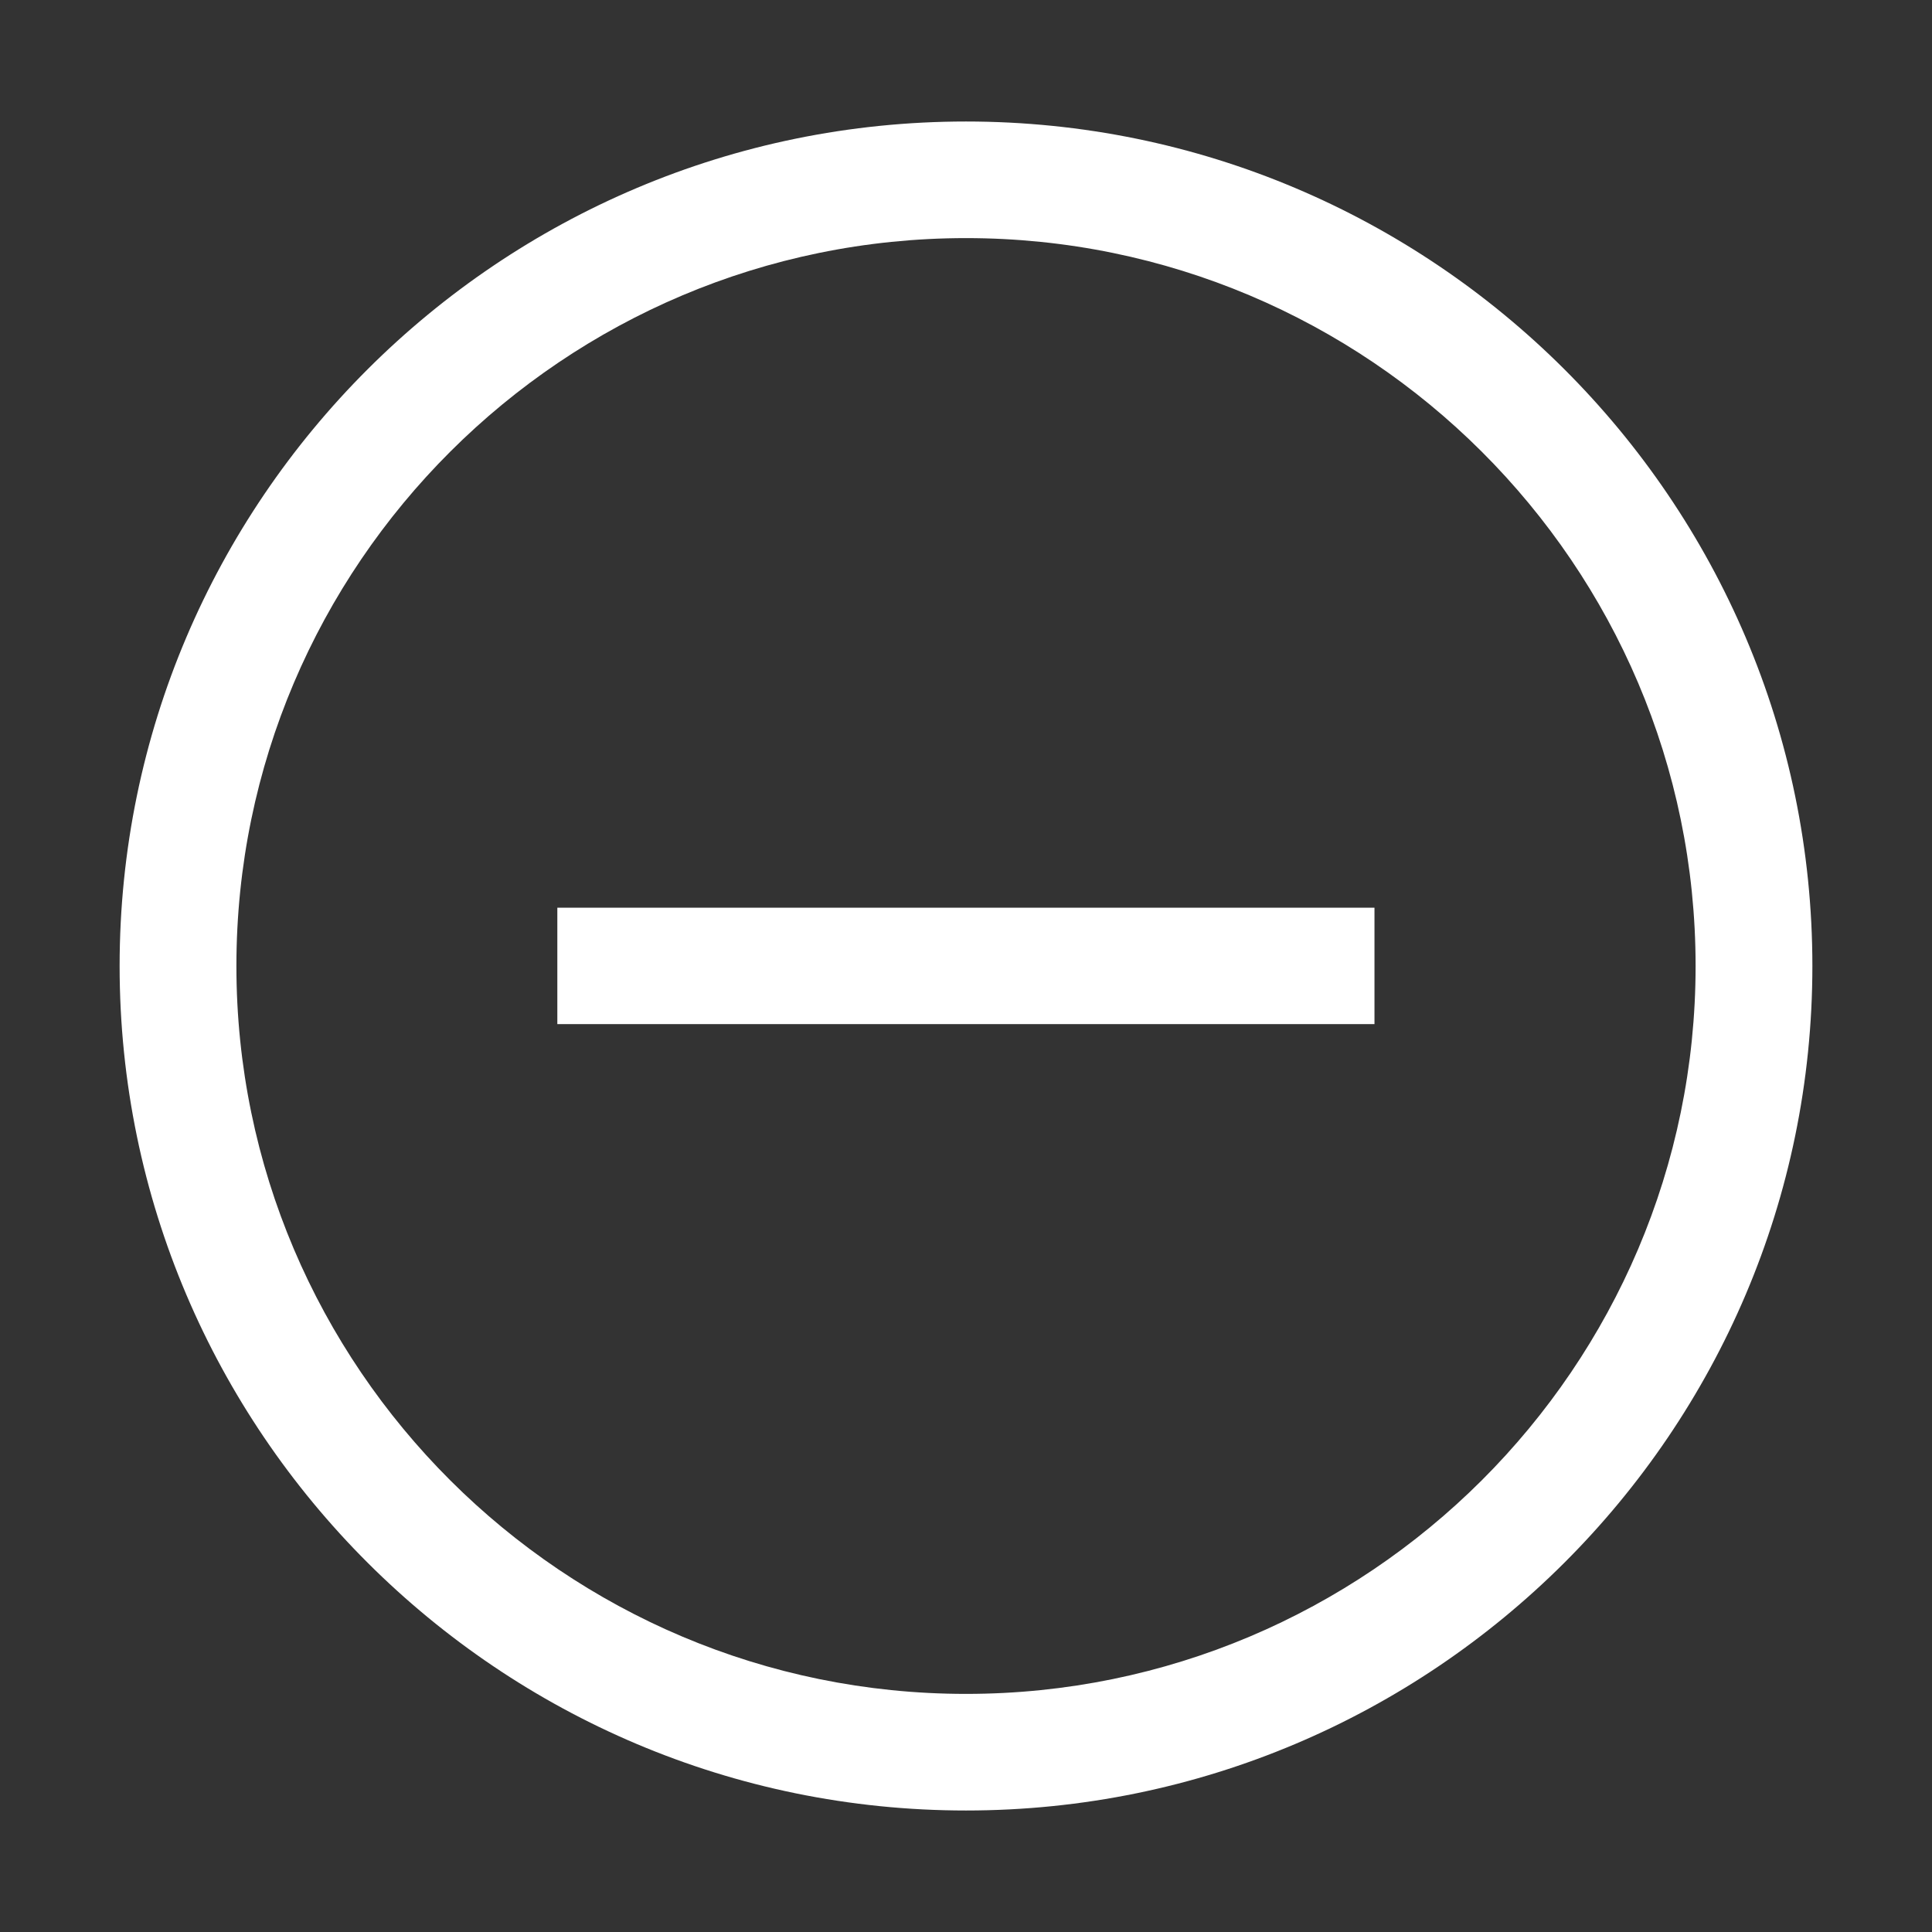 <?xml version="1.0" standalone="no"?>
<!DOCTYPE svg PUBLIC "-//W3C//DTD SVG 1.1//EN" "http://www.w3.org/Graphics/SVG/1.1/DTD/svg11.dtd">
<svg t="1611658769628" class="icon" viewBox="0 0 1024 1024" version="1.1" xmlns="http://www.w3.org/2000/svg" p-id="2537" xmlns:xlink="http://www.w3.org/1999/xlink">
	<rect x="0" y="0" width="1024" height="1024" fill="#333333" stroke="none"/>
	<path fill="#fff" d="M512 959.6C264.6 959.6 63.4 758.8 63.4 512S264.6 64.4 512 64.4 960.6 265.2 960.6 512 759.4 959.6 512 959.6z m0-833.4c-213.2 0-386.7 173.1-386.7 385.8S298.8 897.8 512 897.8 898.7 724.7 898.7 512 725.2 126.2 512 126.2z" p-id="2538">
	</path>
	<path d="M295.4 481.1h433.1v61.7H295.4z" fill="#fff" p-id="2539">
	</path>
</svg>
